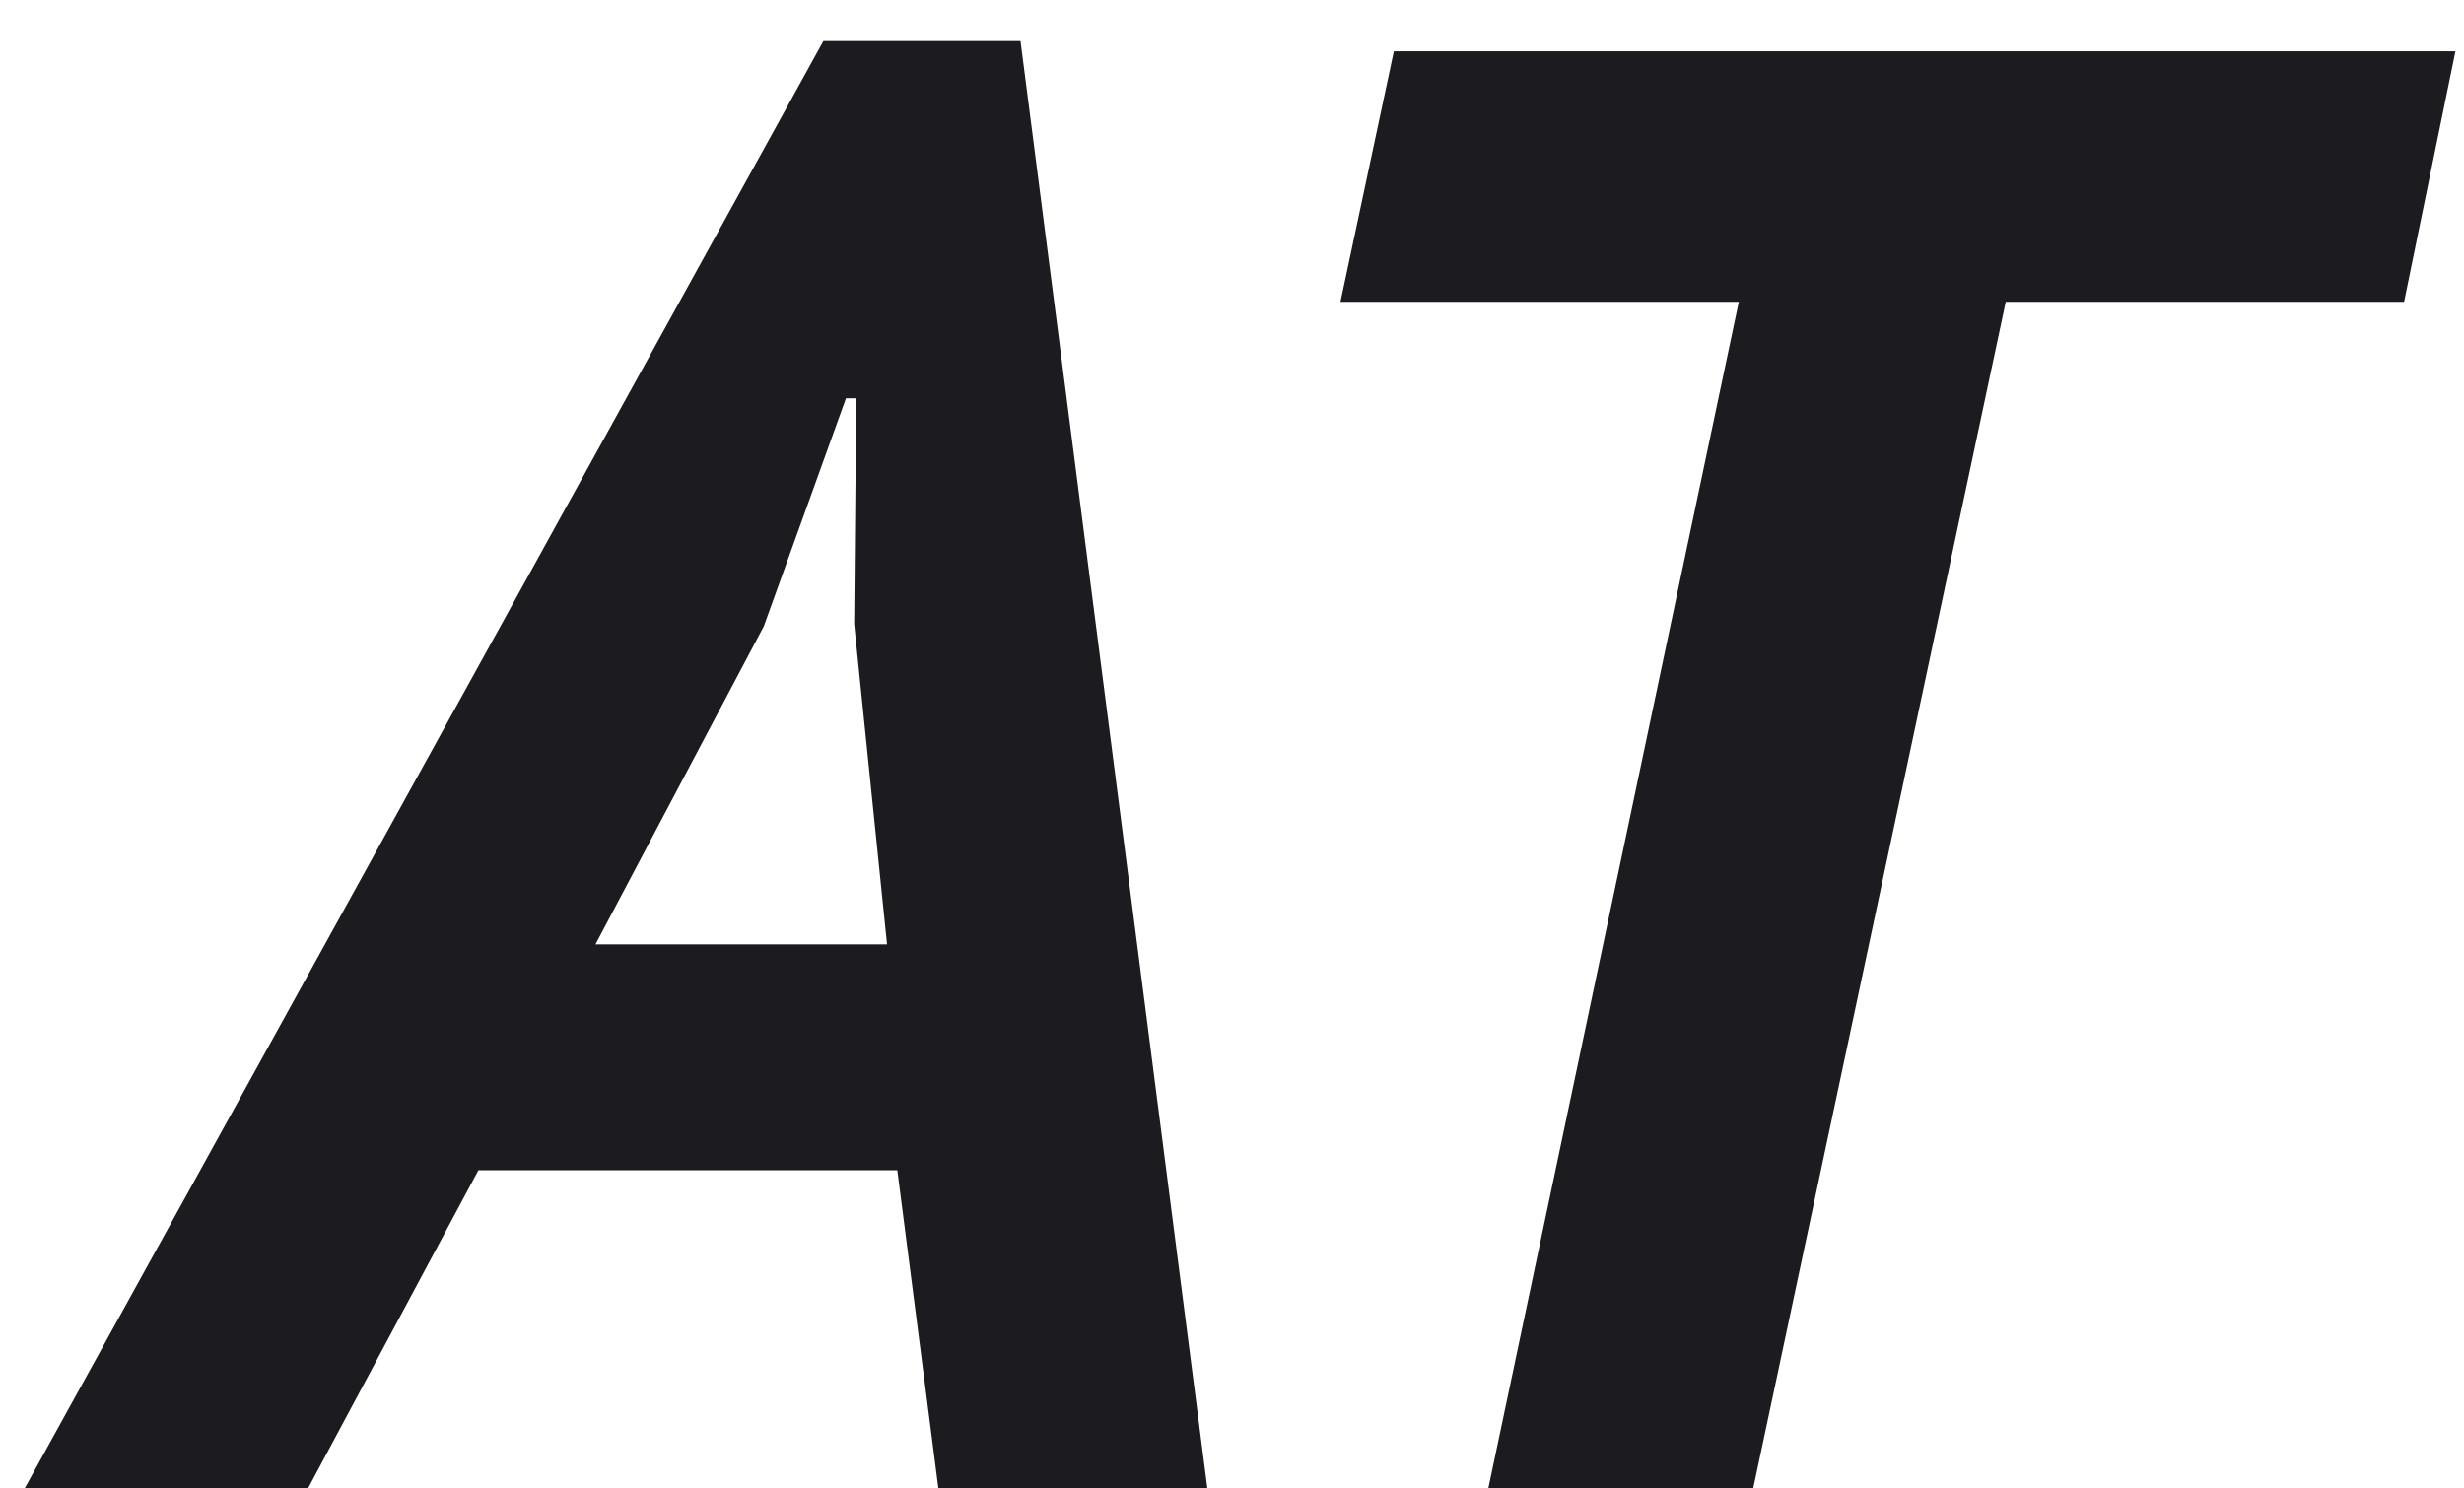 <svg width="48" height="29" viewBox="0 0 48 29" fill="currentColor" xmlns="http://www.w3.org/2000/svg">
<path d="M17.48 22.8H9.32L6 29H0.48L16.04 0.8H19.88L23.52 29H18.28L17.48 22.8ZM11.6 18.4H17.28L16.64 12.16L16.68 7.76H16.48L14.88 12.2L11.6 18.4ZM46.833 5.88H39.073L34.153 29H28.993L33.873 5.88H26.113L27.153 1H47.833L46.833 5.88Z" fill="#1C1B20"/>
</svg>
